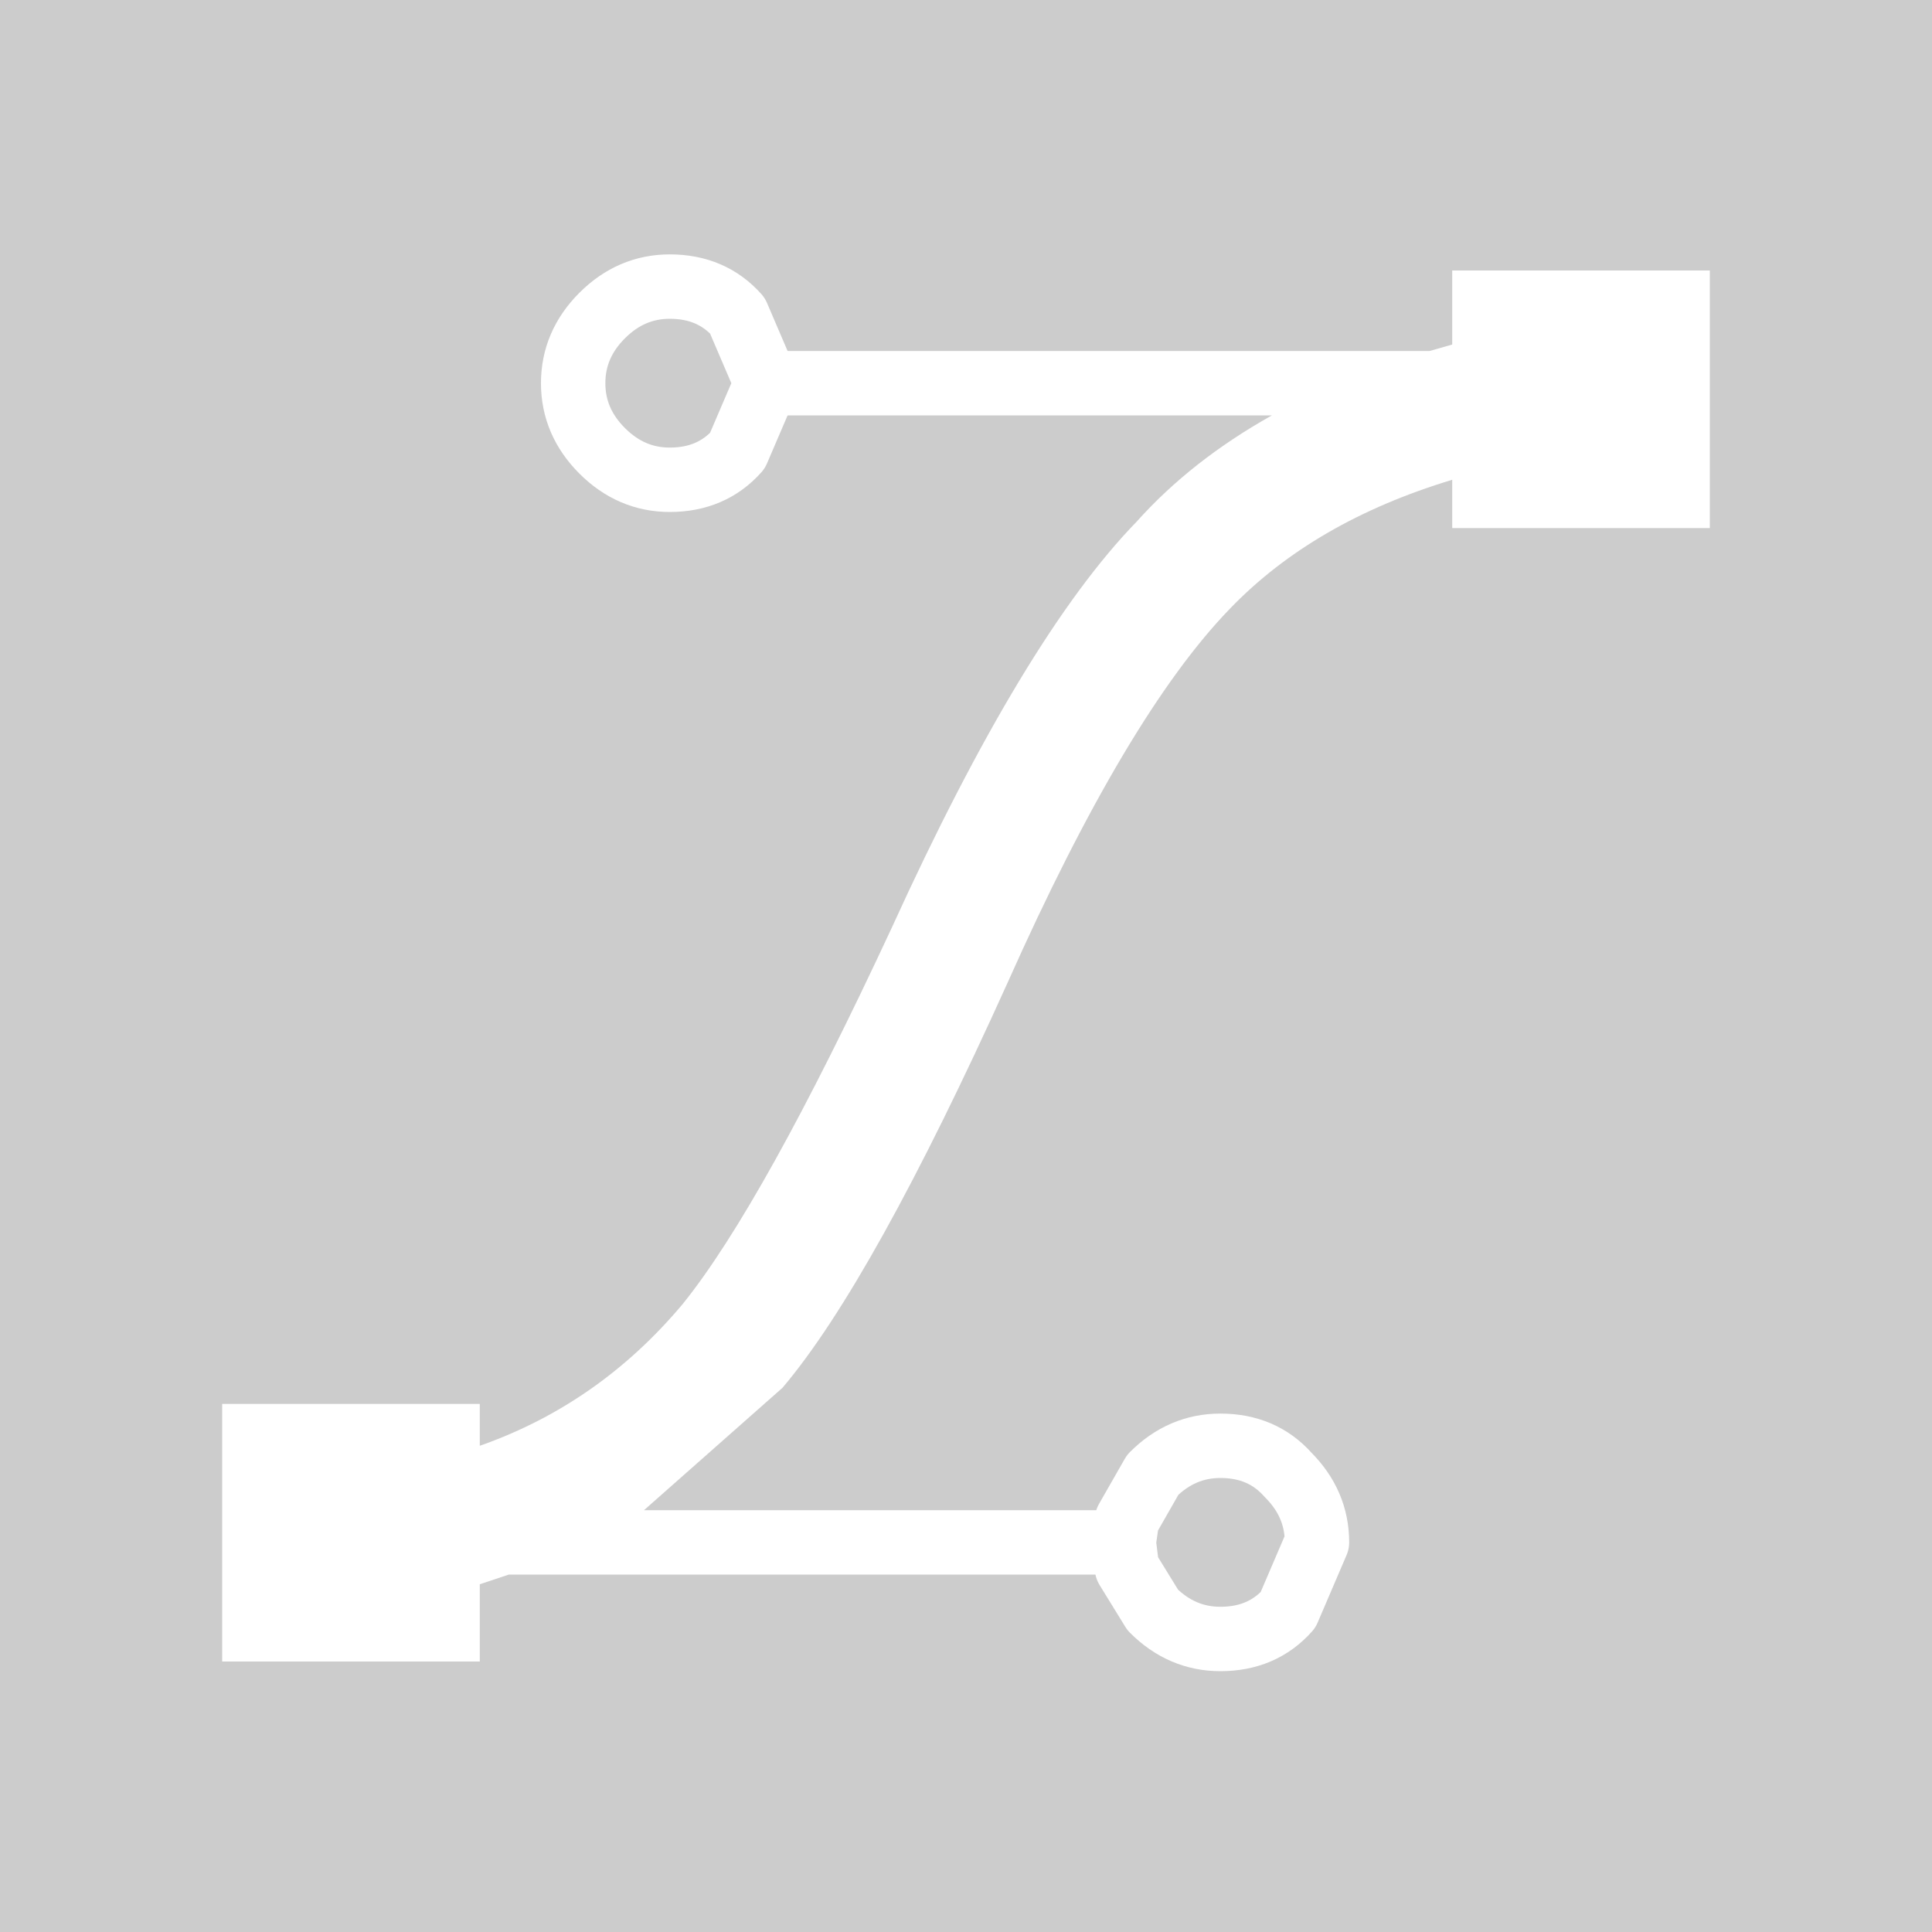 <?xml version="1.0" encoding="UTF-8" standalone="no"?>
<svg xmlns:ffdec="https://www.free-decompiler.com/flash" xmlns:xlink="http://www.w3.org/1999/xlink" ffdec:objectType="frame" height="30.0px" width="30.0px" xmlns="http://www.w3.org/2000/svg">
  <rect width="100%" height="100%" fill="#333333" stroke="none"/>
  <g transform="matrix(1.0, 0.0, 0.0, 1.0, 0.0, 0.0)">
    <use ffdec:characterId="689" ffdec:characterName="game_fla.toolbuttonbg_989" height="30.0" id="bg" transform="matrix(1.0, 0.0, 0.0, 1.0, 0.0, 0.0)" width="30.0" xlink:href="#sprite0"/>
    <use ffdec:characterId="717" height="22.0" id="icon" transform="matrix(1.0, 0.0, 0.0, 1.0, 3.45, 3.95)" width="23.1" xlink:href="#sprite1"/>
  </g>
  <defs>
    <g id="sprite0" transform="matrix(1.0, 0.0, 0.0, 1.0, 0.0, 0.0)">
      <use ffdec:characterId="87" height="30.0" transform="matrix(1.0, 0.0, 0.0, 1.0, 0.0, 0.0)" width="30.0" xlink:href="#shape0"/>
    </g>
    <g id="shape0" transform="matrix(1.0, 0.0, 0.0, 1.0, 0.0, 0.0)">
      <path d="M30.0 30.0 L0.0 30.0 0.0 0.0 30.0 0.0 30.0 30.0" fill="#cccccc" fill-rule="evenodd" stroke="none"/>
    </g>
    <g id="sprite1" transform="matrix(1.0, 0.0, 0.0, 1.0, 1.15, 1.65)">
      <use ffdec:characterId="716" height="22.0" transform="matrix(1.0, 0.0, 0.0, 1.0, -1.15, -1.65)" width="23.1" xlink:href="#shape1"/>
    </g>
    <g id="shape1" transform="matrix(1.0, 0.0, 0.0, 1.0, 1.15, 1.65)">
      <path d="M12.9 18.75 L12.9 18.85 3.3 18.85 2.85 19.0 2.85 20.2 -1.15 20.2 -1.15 16.2 2.85 16.2 2.85 16.85 Q4.7 16.2 6.0 14.65 7.25 13.1 9.25 8.8 11.3 4.3 13.05 2.5 13.9 1.55 15.15 0.85 L7.5 0.85 7.5 -0.15 17.6 -0.15 17.95 -0.25 17.95 -1.4 21.95 -1.4 21.95 2.6 17.95 2.6 17.95 1.85 Q15.8 2.5 14.5 3.85 12.9 5.5 11.05 9.65 8.95 14.3 7.55 15.95 L5.4 17.85 12.9 17.85 12.9 18.0 12.85 18.35 12.9 18.75 12.85 18.35 12.9 18.0 12.9 18.75" fill="#ffffff" fill-rule="evenodd" stroke="none"/>
      <path d="M5.8 -1.15 Q6.45 -1.15 6.85 -0.7 L7.3 0.35 6.85 1.4 Q6.45 1.85 5.8 1.85 5.2 1.85 4.75 1.4 4.3 0.95 4.3 0.35 4.3 -0.25 4.75 -0.7 5.2 -1.15 5.8 -1.15 M12.9 18.75 L12.85 18.35 12.9 18.0 13.3 17.3 Q13.75 16.85 14.35 16.85 15.0 16.85 15.4 17.3 15.85 17.75 15.85 18.35 L15.4 19.4 Q15.0 19.85 14.35 19.85 13.75 19.85 13.3 19.4 L12.9 18.75 Z" fill="none" stroke="#ffffff" stroke-linecap="round" stroke-linejoin="round" stroke-width="1.0"/>
    </g>
  </defs>
</svg>
